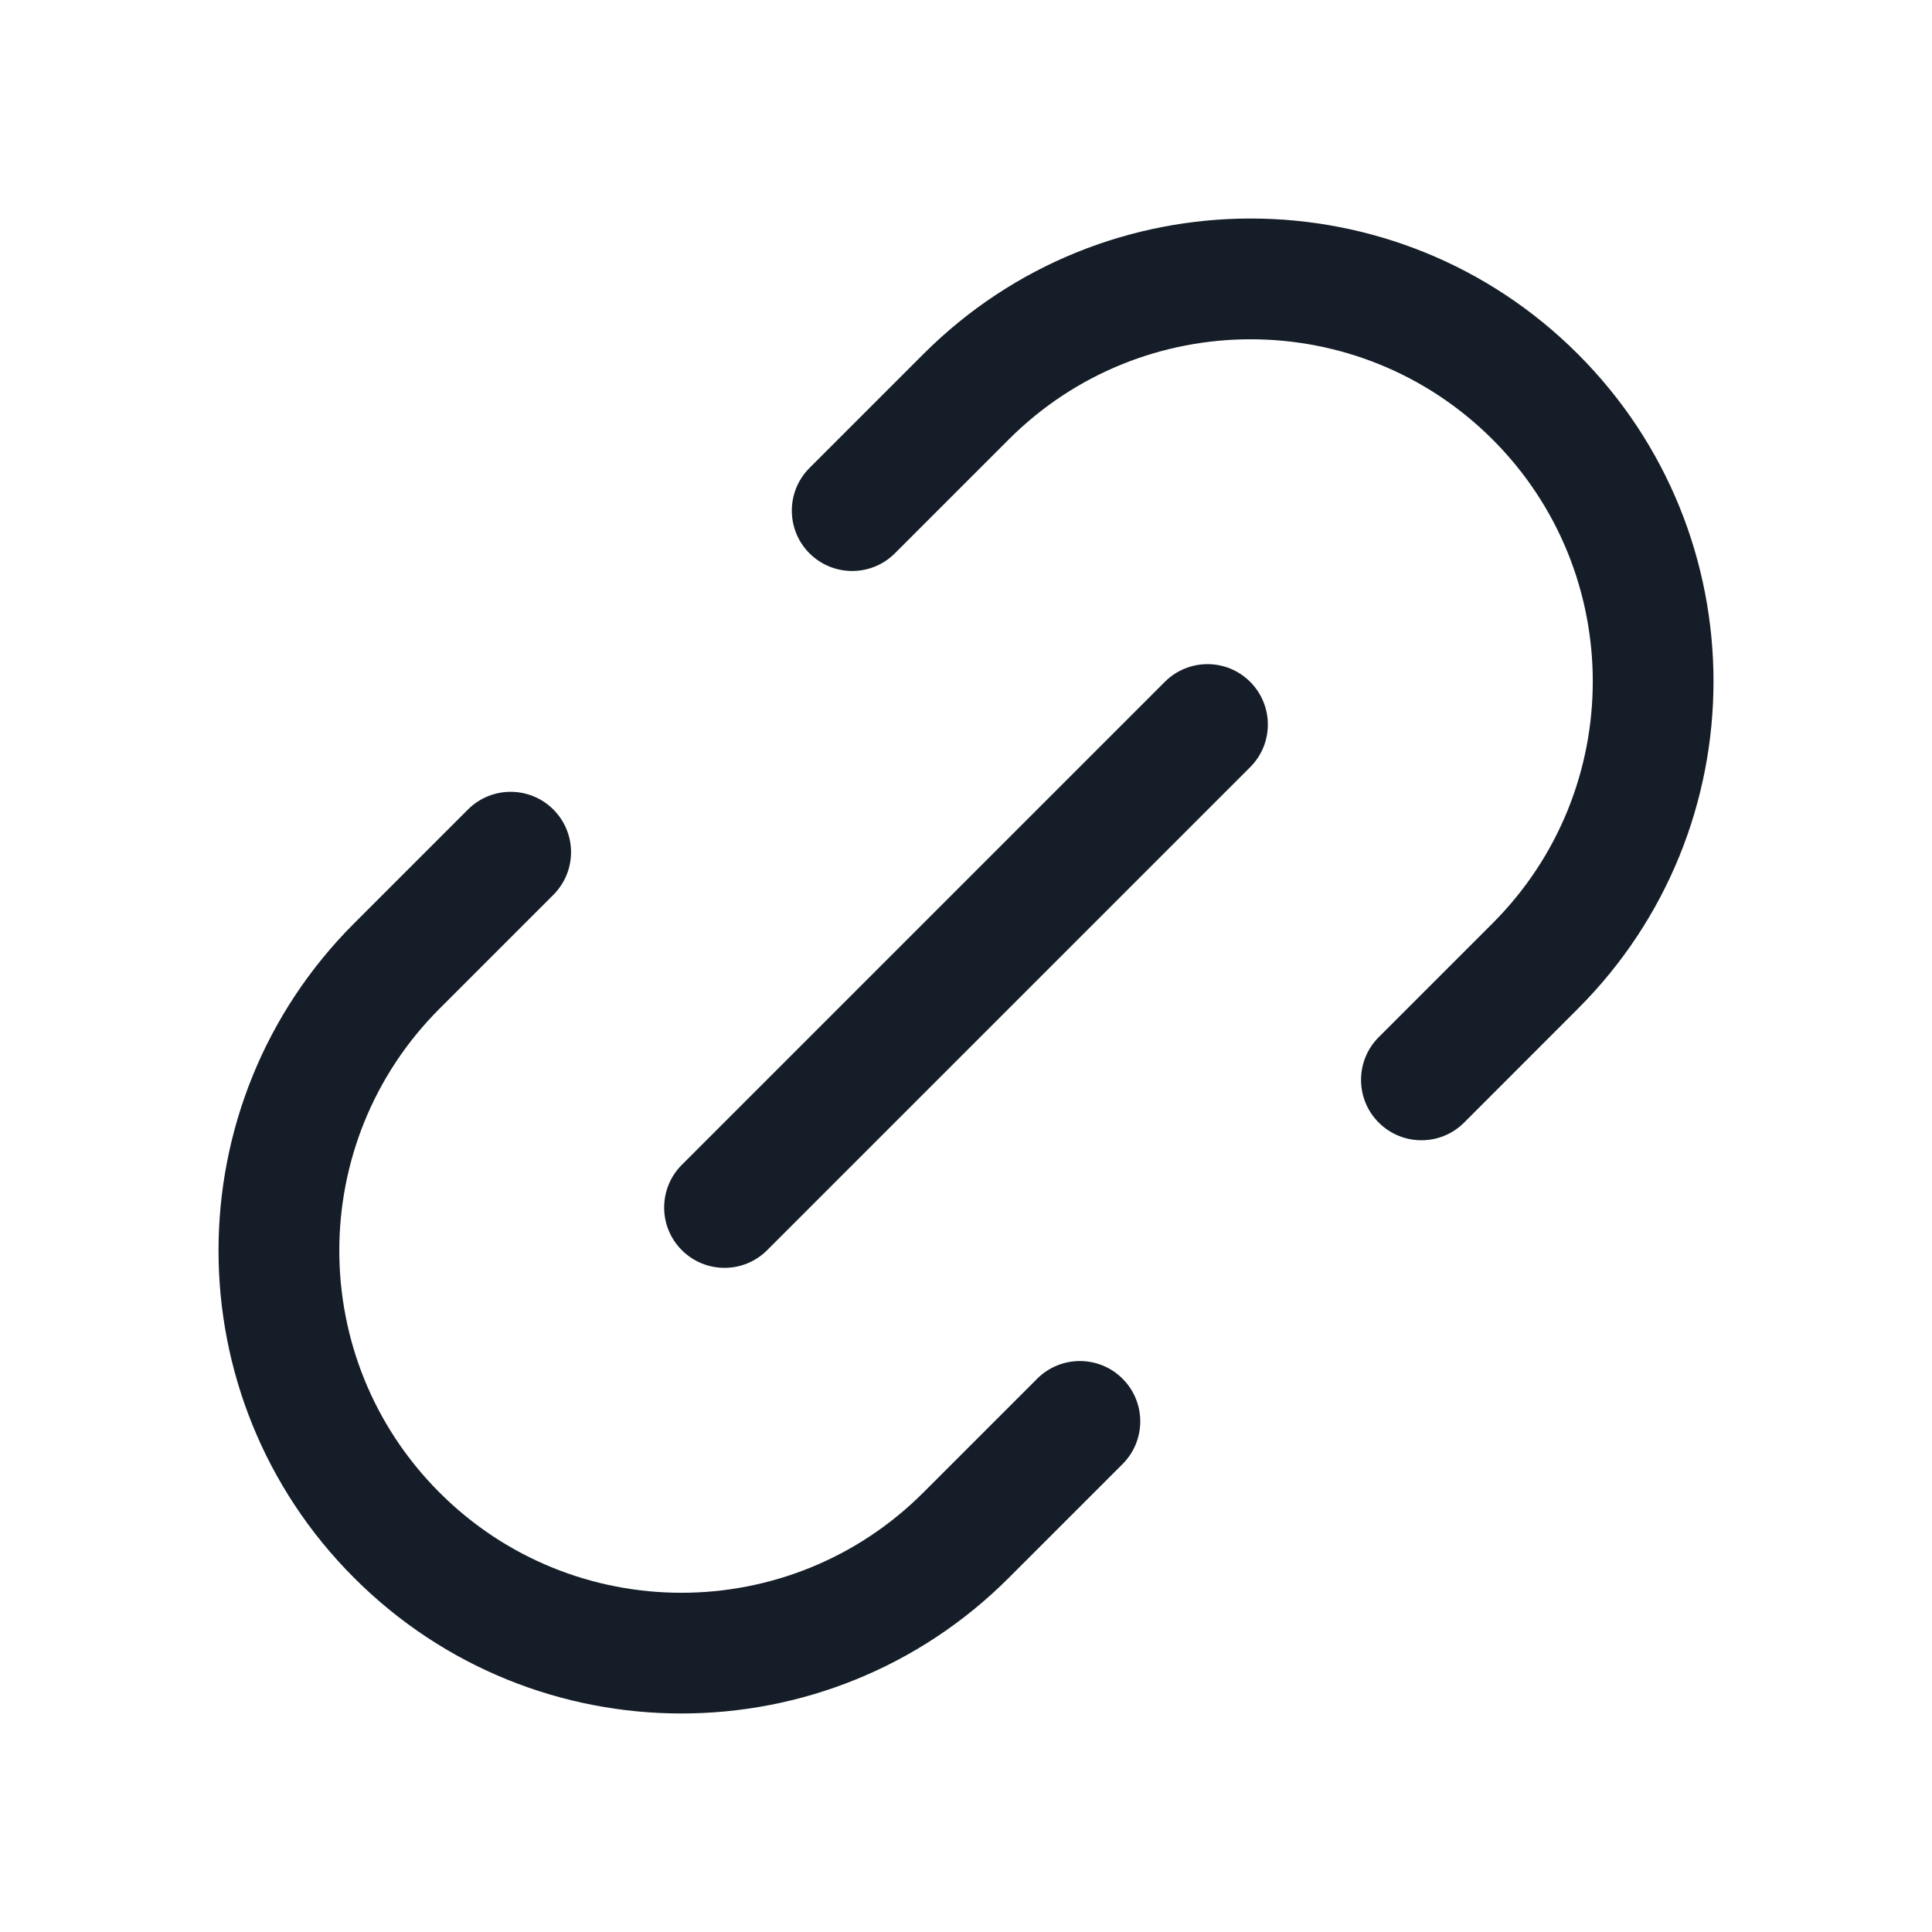 <svg xmlns="http://www.w3.org/2000/svg" viewBox="0 0 24 24">
  <defs/>
  <path fill="#151E28" d="M10.056,5.813 L11.47,4.399 C13.716,2.153 17.356,2.153 19.602,4.399 C21.847,6.644 21.847,10.285 19.602,12.53 L18.188,13.945 C17.895,14.238 17.42,14.238 17.127,13.945 C16.834,13.652 16.834,13.177 17.127,12.884 L18.541,11.47 C20.201,9.81 20.201,7.119 18.541,5.459 C16.881,3.8 14.19,3.8 12.531,5.459 L11.116,6.874 C10.824,7.166 10.349,7.166 10.056,6.874 C9.763,6.581 9.763,6.106 10.056,5.813 Z M5.46,18.541 C7.119,20.201 9.81,20.201 11.47,18.541 L12.884,17.127 C13.177,16.834 13.652,16.834 13.945,17.127 C14.238,17.42 14.238,17.894 13.945,18.187 L12.531,19.601 C10.285,21.847 6.644,21.847 4.399,19.601 C2.153,17.356 2.153,13.715 4.399,11.47 L5.813,10.056 C6.106,9.763 6.581,9.763 6.874,10.056 C7.167,10.349 7.167,10.823 6.874,11.116 L5.46,12.53 C3.8,14.19 3.8,16.881 5.46,18.541 Z M8.47,14.47 L14.47,8.47 C14.763,8.177 15.238,8.177 15.53,8.47 C15.823,8.763 15.823,9.238 15.53,9.53 L9.53,15.53 C9.238,15.823 8.763,15.823 8.47,15.53 C8.177,15.238 8.177,14.763 8.47,14.47 Z"/>
</svg>


